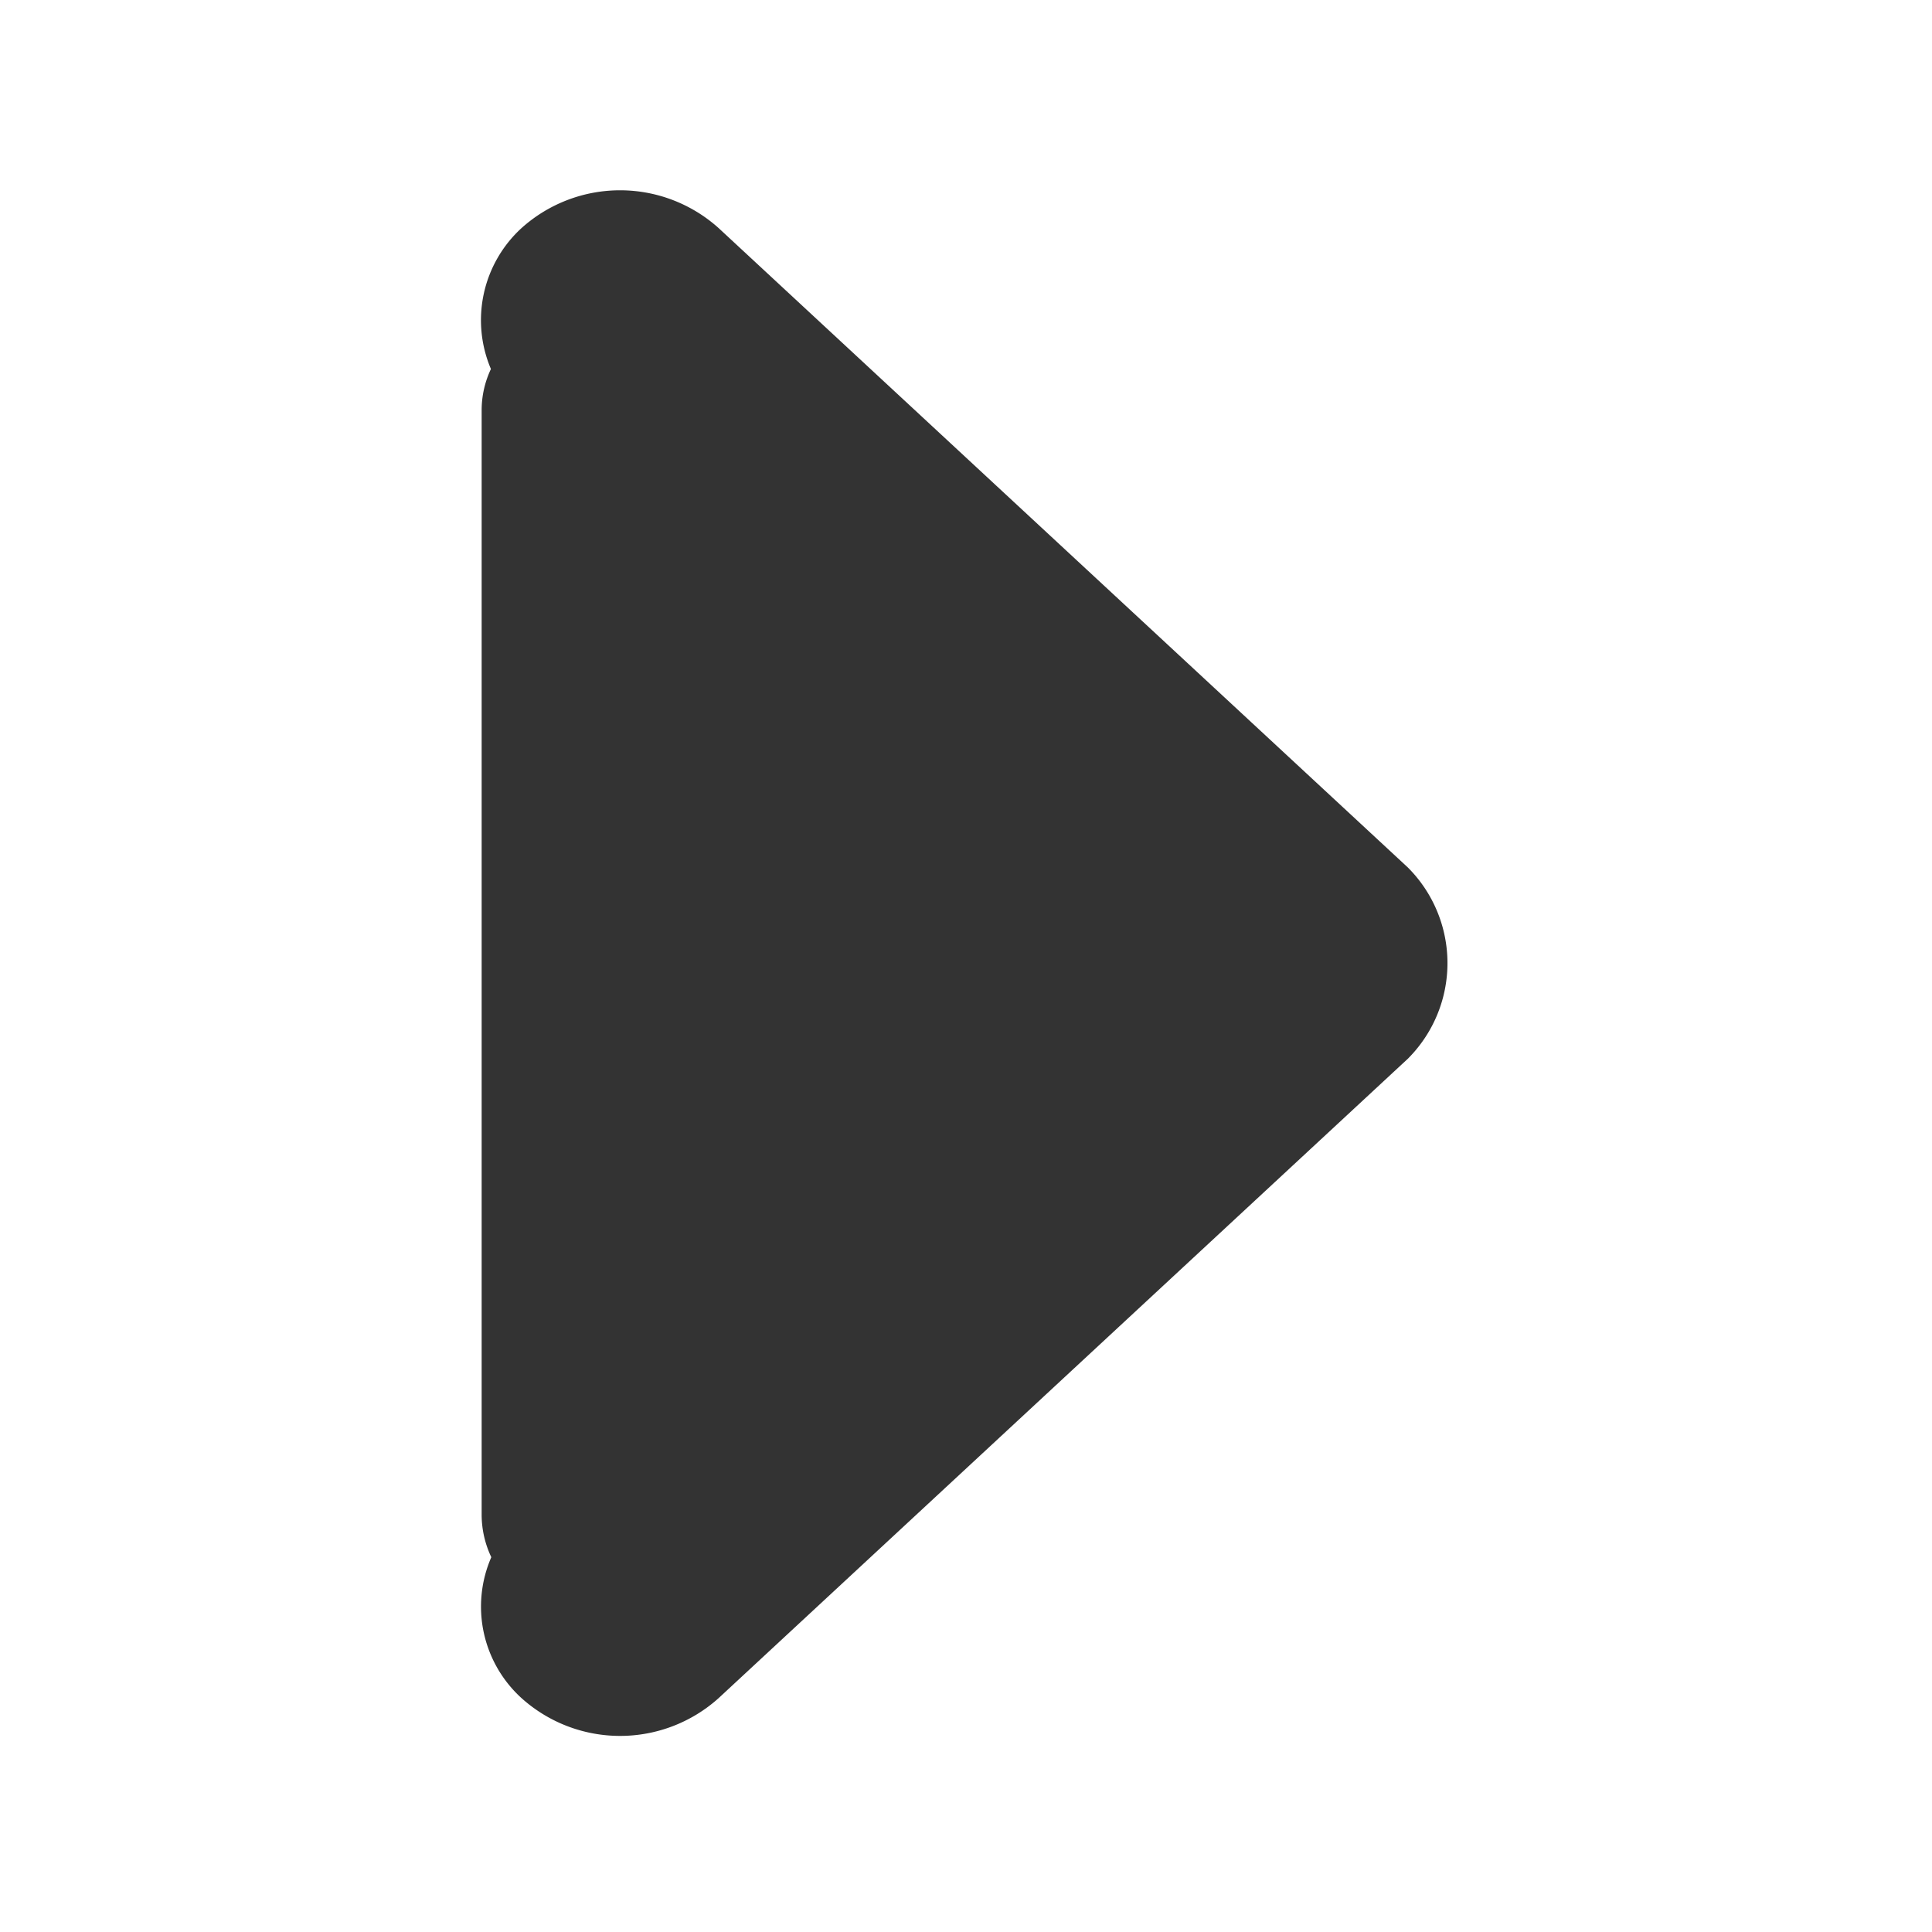 <svg id="icon_breadcrumbs_arrow" xmlns="http://www.w3.org/2000/svg" width="10" height="10" viewBox="0 0 10 10">
<defs>
    <style>
      .cls-1 {
        fill: #333;
        fill-rule: evenodd;
      }
    </style>
  </defs>
  <path id="icon_breadcrumbs_arrow-2" data-name="icon_breadcrumbs_arrow" class="cls-1" d="M832.787,2692.48l-3.568,3.31a0.763,0.763,0,0,1-1.019,0,0.64,0.64,0,0,1-.157-0.73,0.514,0.514,0,0,1-.05-0.22v-5.72a0.5,0.5,0,0,1,.048-0.21,0.646,0.646,0,0,1,.159-0.73,0.763,0.763,0,0,1,1.019,0l3.568,3.31A0.7,0.7,0,0,1,832.787,2692.48Z" transform="translate(-825.5 -2687)"/>
</svg>
